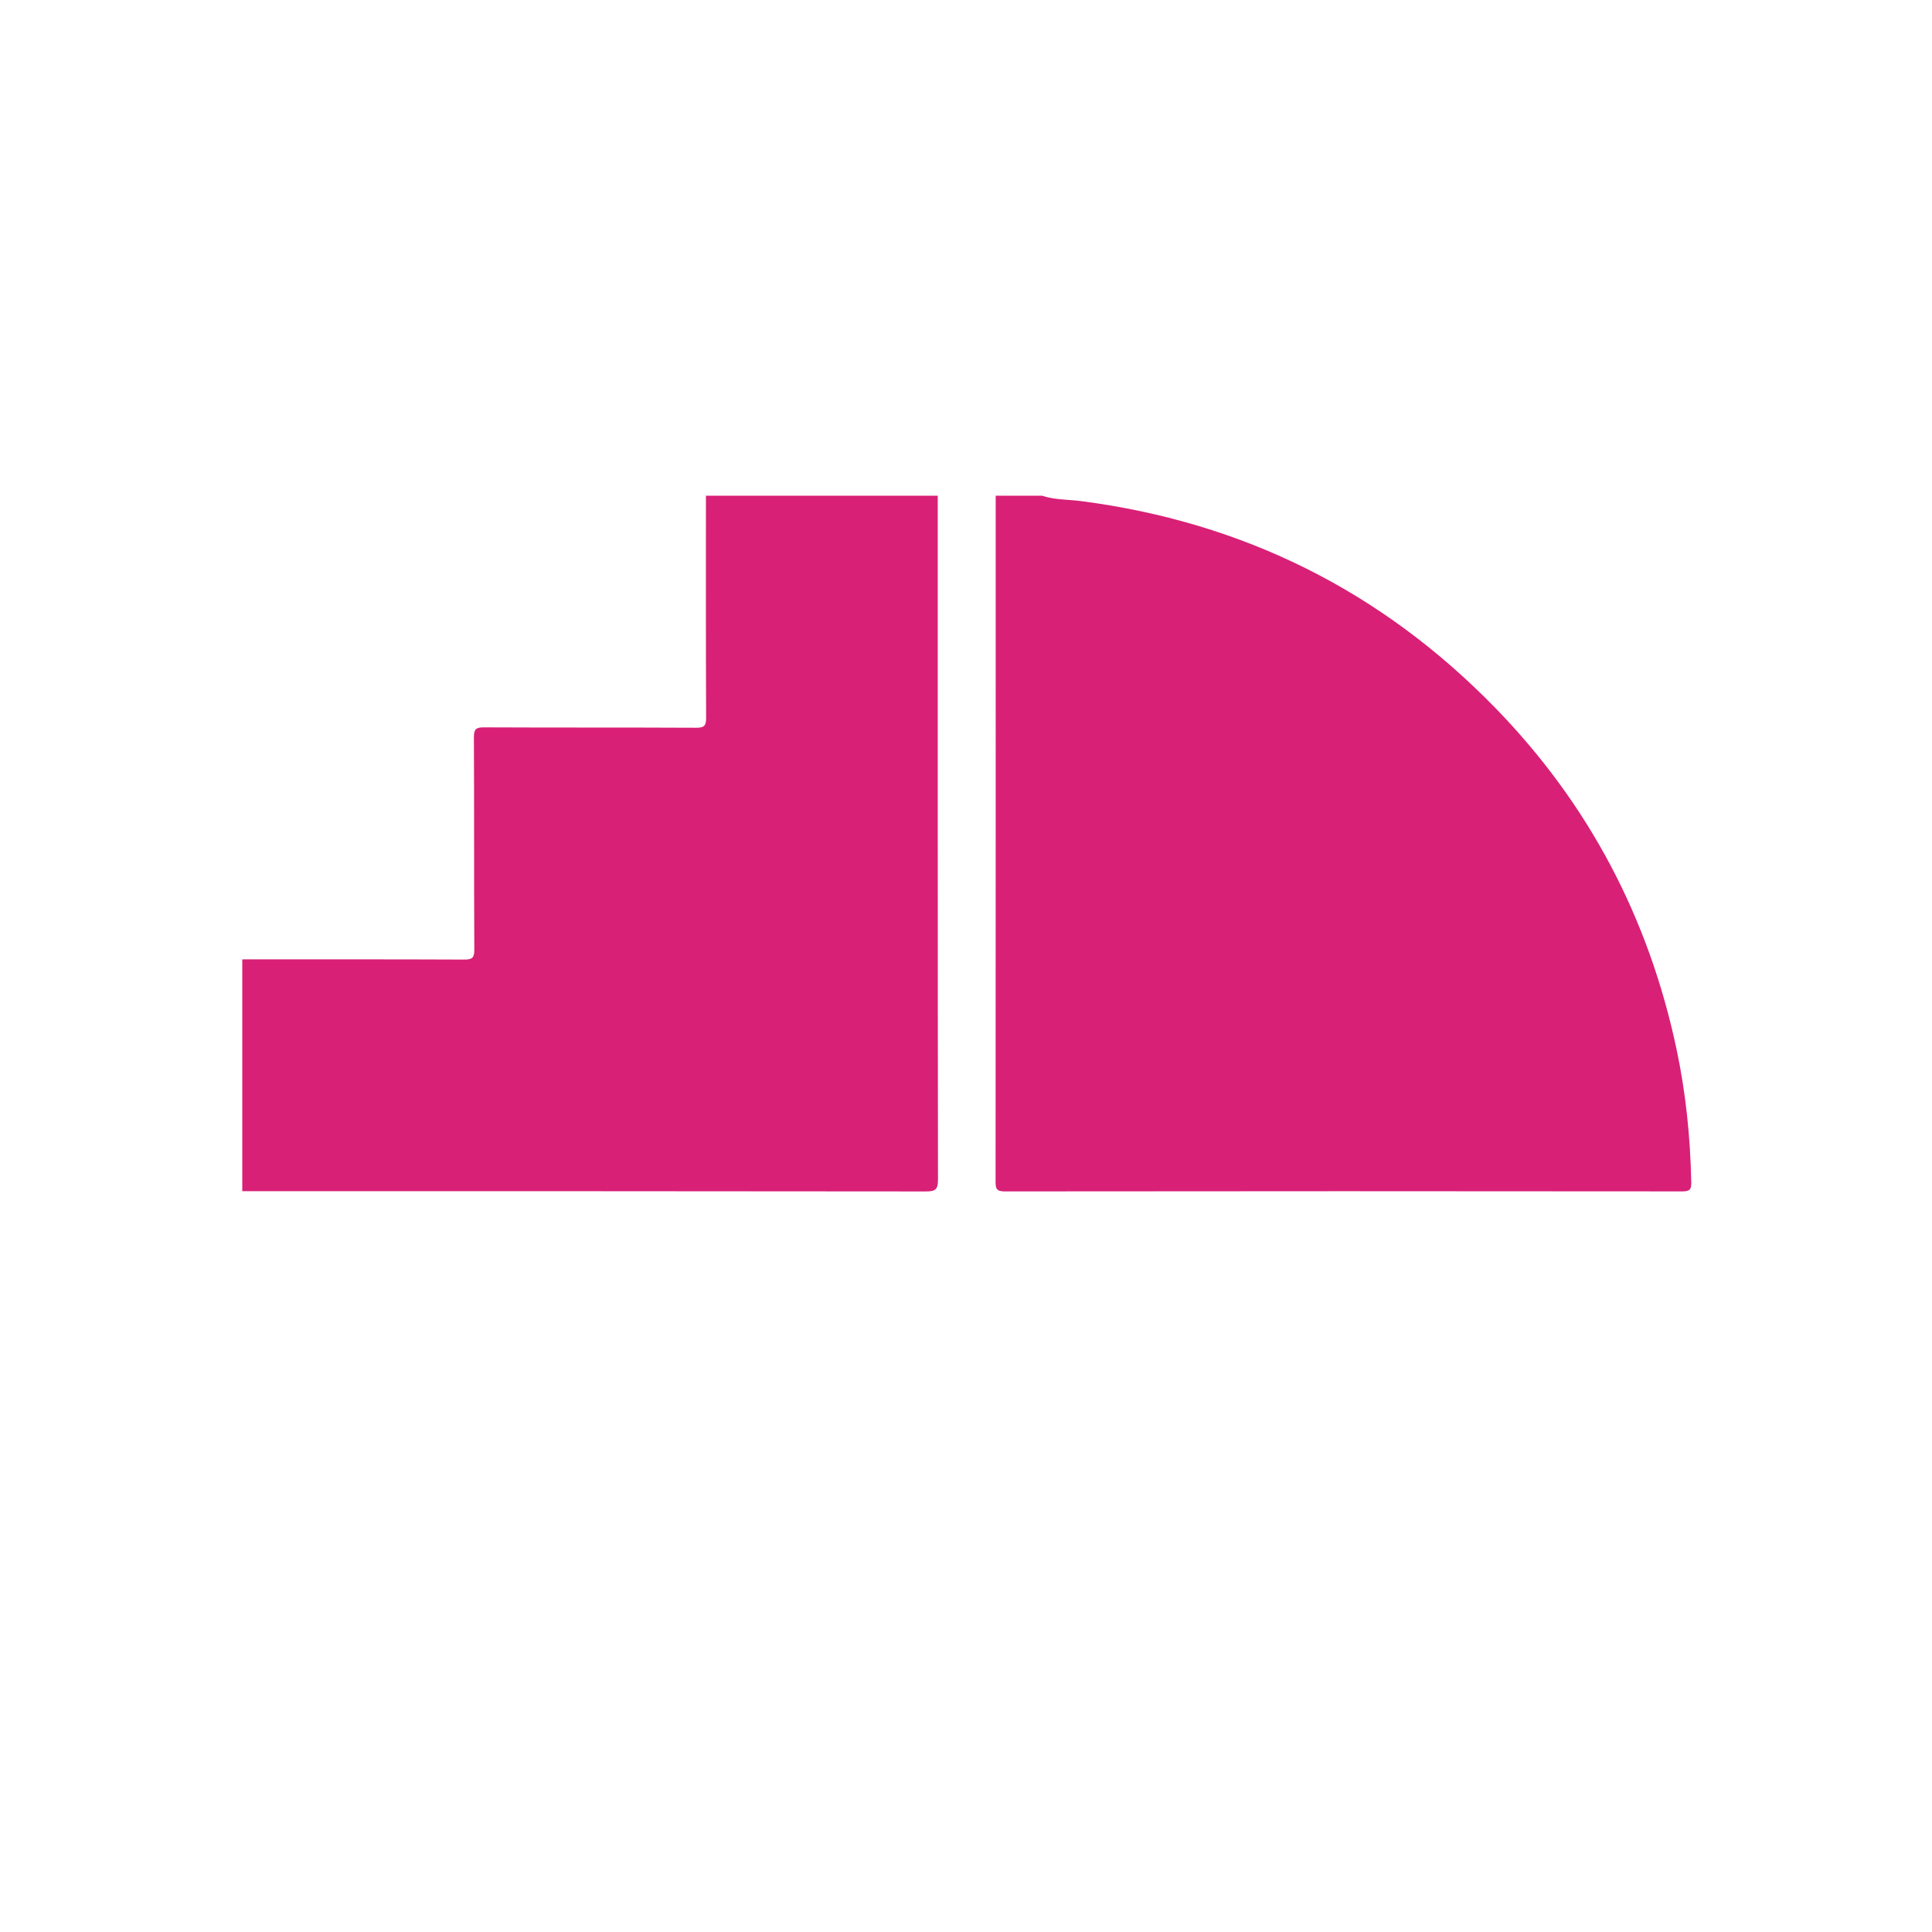 <?xml version="1.0" encoding="utf-8"?>
<!-- Generator: Adobe Illustrator 16.0.0, SVG Export Plug-In . SVG Version: 6.00 Build 0)  -->
<!DOCTYPE svg PUBLIC "-//W3C//DTD SVG 1.1//EN" "http://www.w3.org/Graphics/SVG/1.1/DTD/svg11.dtd">
<svg version="1.1" xmlns="http://www.w3.org/2000/svg" xmlns:xlink="http://www.w3.org/1999/xlink" x="0px" y="0px" width="512px"
	 height="512px" viewBox="0 0 512 512" enable-background="new 0 0 512 512" xml:space="preserve">
<g id="Layer_1">
</g>
<g id="Isolation_Mode">
	<g>
		<path fill-rule="evenodd" clip-rule="evenodd" fill="#D82076" d="M276.158,131.374c3.396,1.124,6.97,0.98,10.452,1.435
			c42.89,5.597,79.492,23.817,109.647,54.784c24.771,25.436,40.67,55.682,48.034,90.409c2.468,11.627,3.67,23.394,3.91,35.272
			c0.037,1.81-0.268,2.46-2.3,2.457c-59.894-0.063-119.784-0.064-179.676,0.005c-2.225,0.003-2.387-0.84-2.387-2.64
			c0.04-60.576,0.032-121.149,0.032-181.723C267.967,131.374,272.063,131.374,276.158,131.374z"/>
		<path fill-rule="evenodd" clip-rule="evenodd" fill="#D82076" d="M248.513,131.374c0,60.398-0.019,120.8,0.063,181.198
			c0.004,2.574-0.597,3.177-3.172,3.172c-60.4-0.082-120.8-0.063-181.198-0.063c0-20.479,0-40.957,0-61.436
			c19.606,0,39.214-0.035,58.82,0.05c2.1,0.01,2.68-0.468,2.67-2.627c-0.094-18.754-0.016-37.509-0.106-56.263
			c-0.01-2.129,0.519-2.658,2.649-2.648c18.753,0.09,37.509,0.013,56.262,0.106c2.16,0.01,2.638-0.569,2.627-2.67
			c-0.085-19.606-0.05-39.214-0.05-58.82C207.556,131.374,228.034,131.374,248.513,131.374z"/>
	</g>
</g>
</svg>
